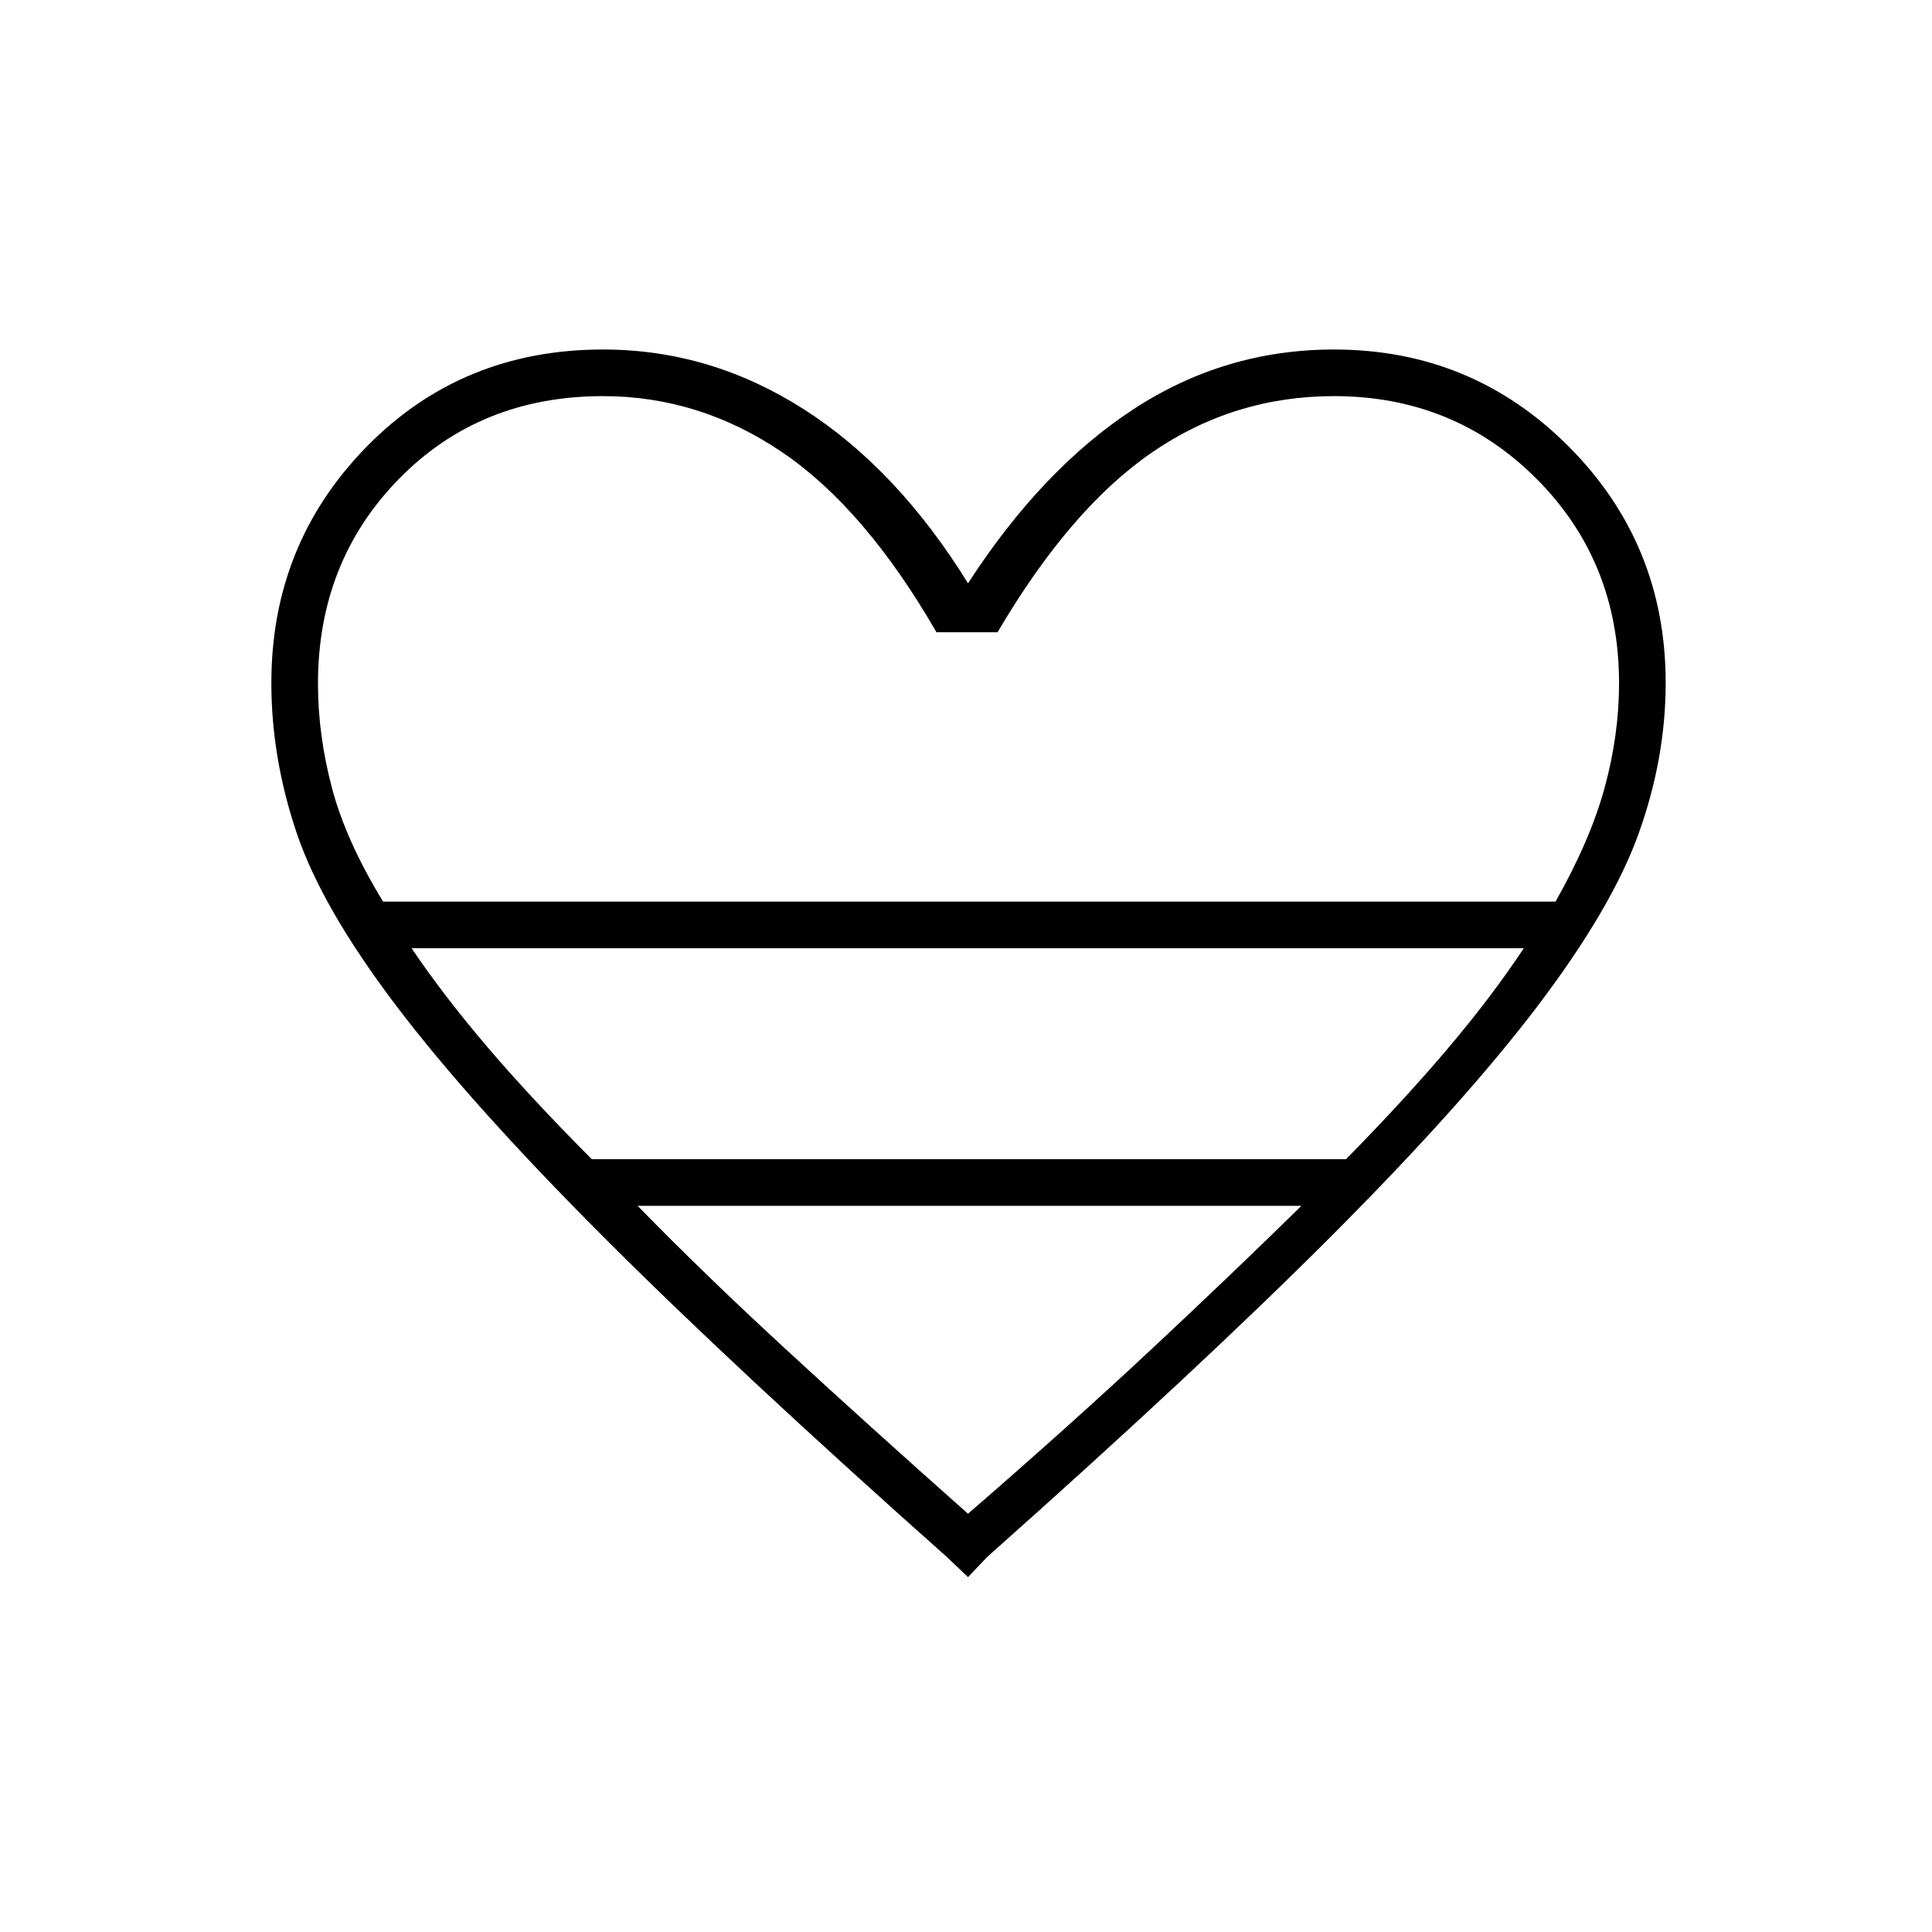 <svg xmlns="http://www.w3.org/2000/svg" height="40" viewBox="0 -960 960 960" width="40"><path d="m481-176.333-10.5-10.001q-105.167-93.5-170.834-159.249Q234-411.333 197-460.083t-49.583-86.015q-12.584-37.265-12.584-74.563 0-69.049 47.331-117.361 47.331-48.311 117.503-48.311 53.251 0 99.709 29.666Q445.833-727 481-670.167q36.833-56.833 82.226-86.5 45.393-29.666 99.607-29.666 68.673 0 116.753 48.311 48.081 48.312 48.081 117.361 0 37.298-13.334 74.563Q801-508.833 764-460.083t-102.667 114.5Q595.667-279.834 490.5-186.334l-9.5 10.001ZM190.352-512h582.576q17.239-30.404 24.405-56.603 7.167-26.199 7.167-51.897 0-60.498-41-101.582-41-41.085-100.667-41.085-49.666 0-90.333 27.917t-76.833 89.417h-30.334q-35.5-61.5-76.619-89.417t-89.047-27.917q-61.167 0-101.417 41.117T158-620.286q0 25.453 6.917 51.71 6.916 26.257 25.435 56.576Zm103.704 128h374.777q29.461-29.982 51.064-55.574 21.603-25.593 37.27-49.259H204.5q16 23.666 37.734 49.152 21.734 25.485 51.822 55.681ZM481-207.833q51.061-44.265 91.563-82.127 40.503-37.863 74.104-70.873H316.833q32.356 33.218 73.315 70.977 40.958 37.758 90.852 82.023ZM481-512Z"/></svg>